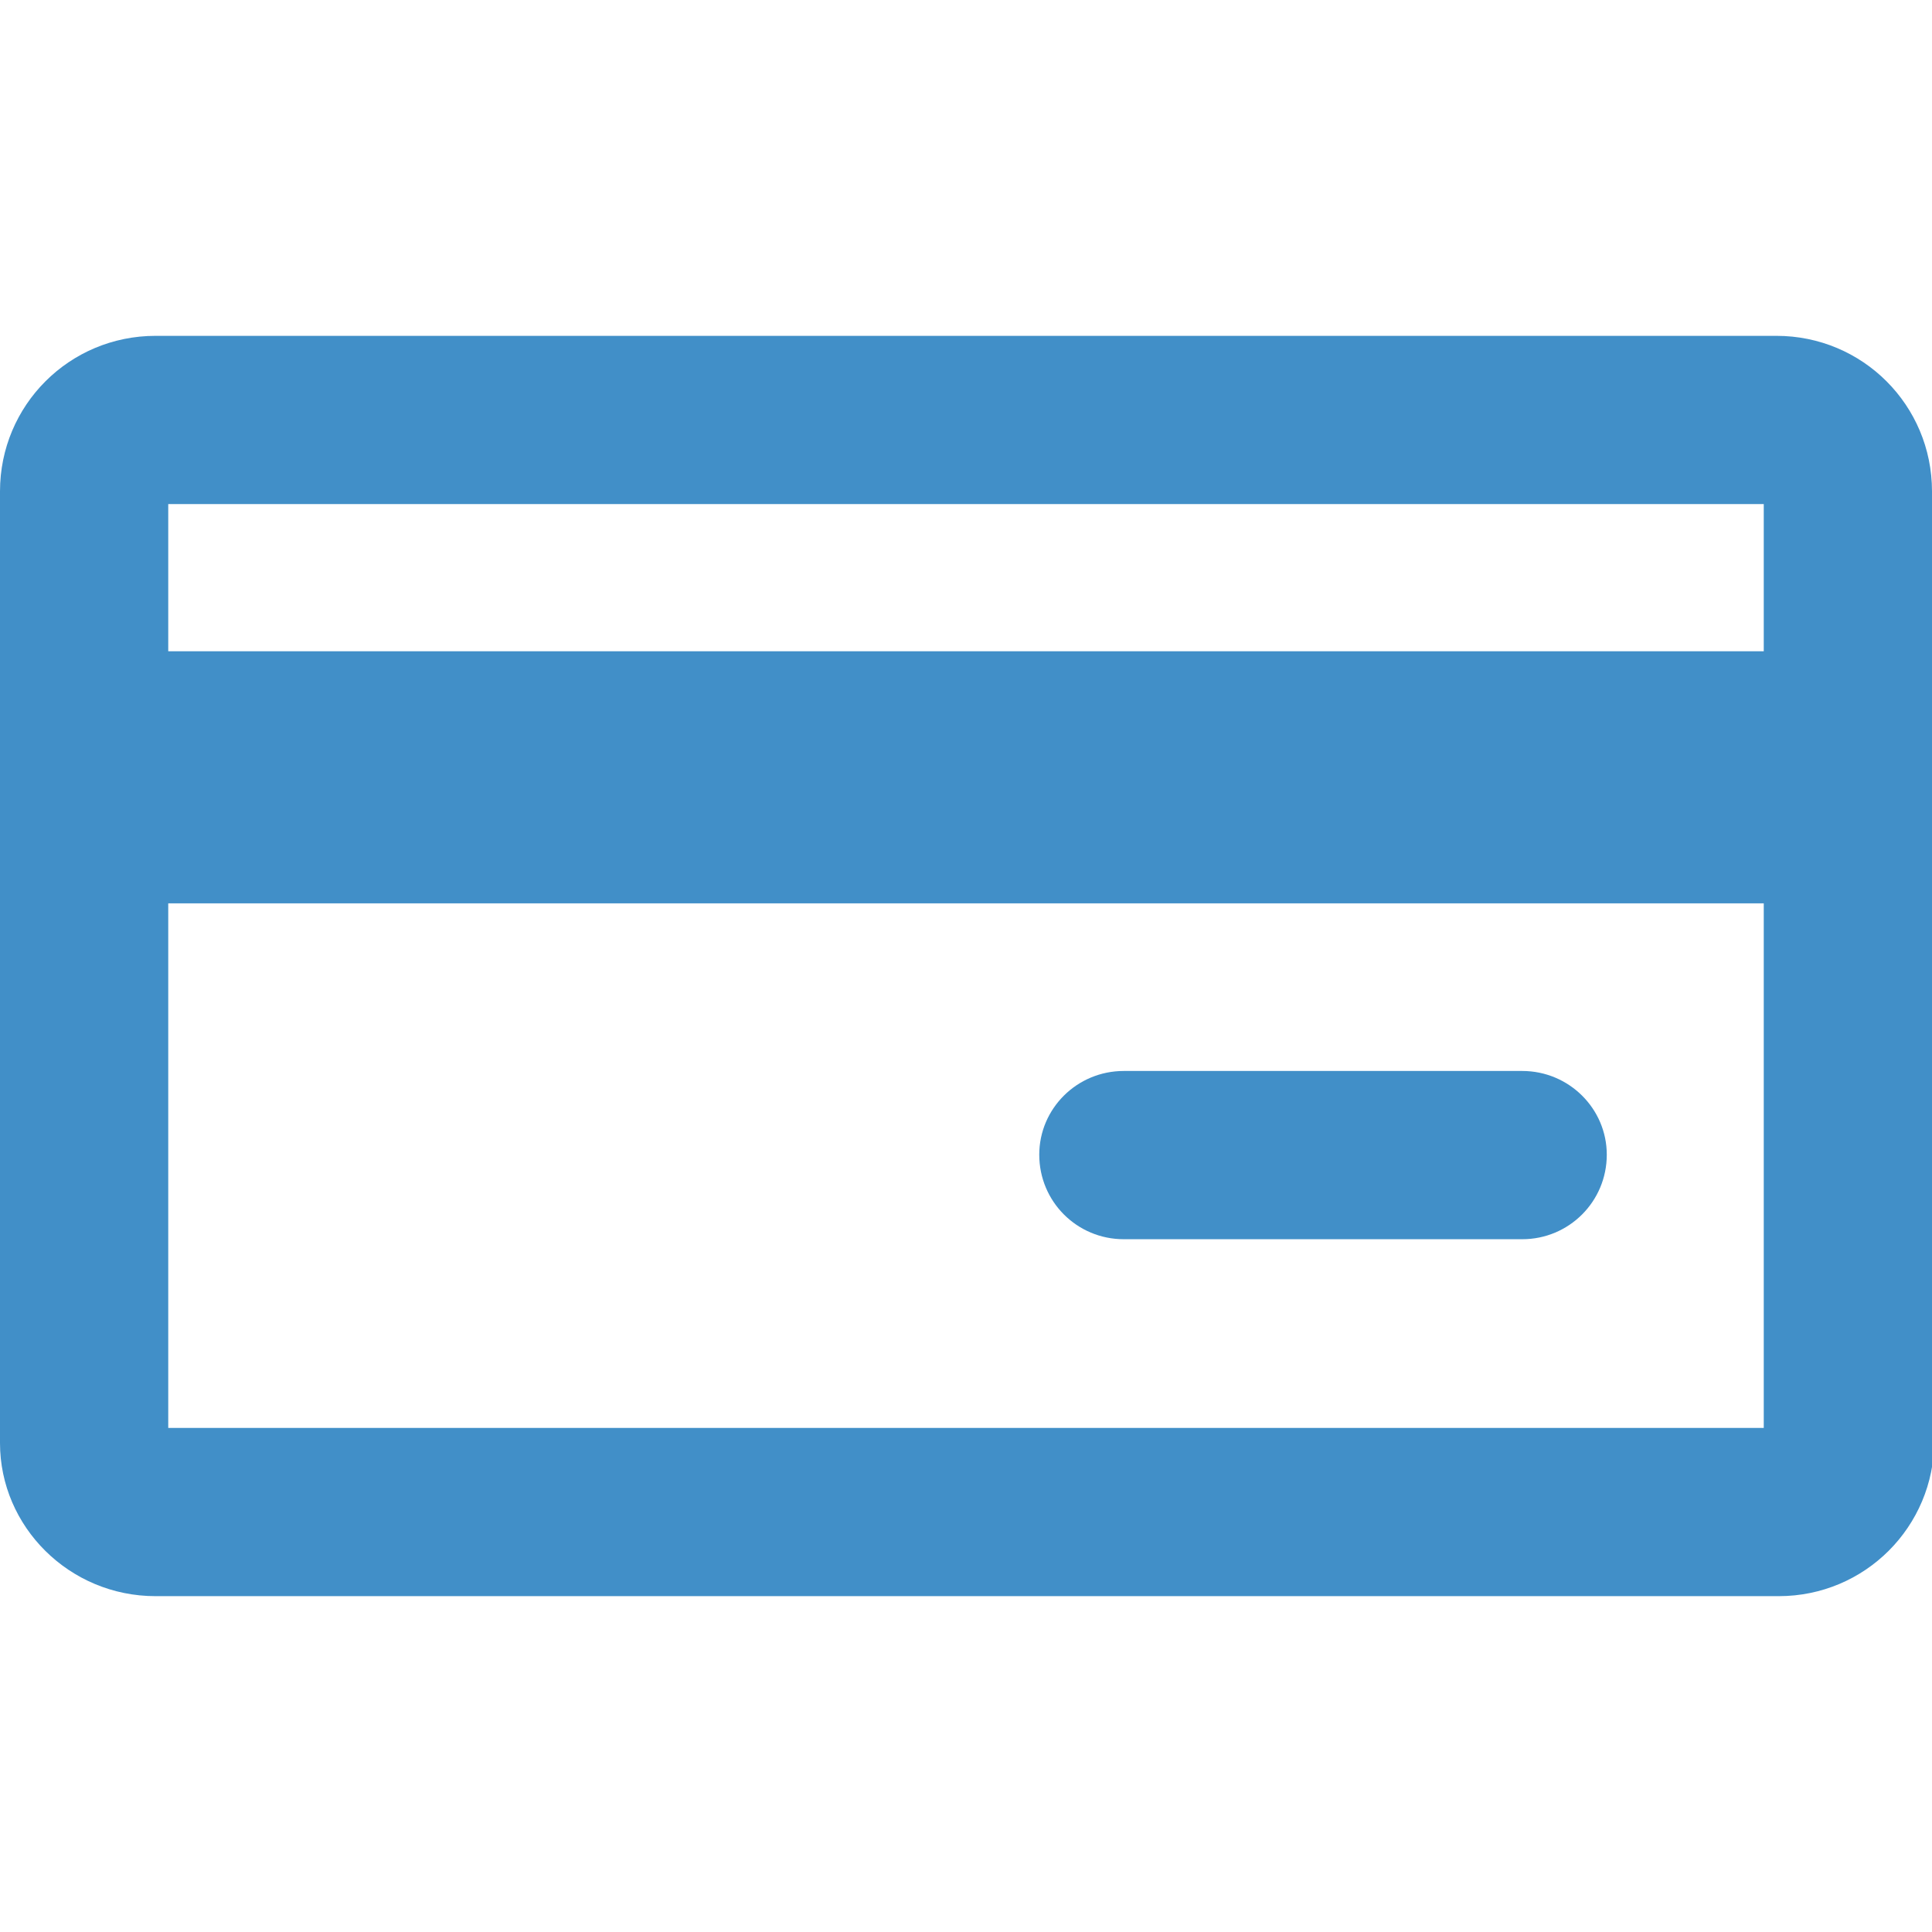 <svg width="12" height="12" viewBox="0 0 12 12" fill="none" xmlns="http://www.w3.org/2000/svg">
<g clip-path="url(#clip0_1_18)">
<path d="M12 3.052C12 2.517 11.569 2.086 11.034 2.086H0.966C0.431 2.086 0 2.517 0 3.052V8.963C0 9.483 0.431 9.914 0.966 9.914H11.048C11.583 9.914 12.014 9.483 12.014 8.948V3.052H12ZM10.955 3.131V4.045H1.045V3.131H10.955ZM1.045 8.869V5.611H10.955V8.869H1.045ZM9.98 7.172C9.98 7.463 9.745 7.697 9.455 7.697H6.98C6.689 7.697 6.455 7.463 6.455 7.172C6.455 6.886 6.689 6.652 6.98 6.652H9.455C9.745 6.652 9.98 6.886 9.98 7.172Z" fill="#418FC8"/>
</g>
<defs>
<clipPath id="clip0_1_18">
<rect width="12" height="12" fill="white"/>
</clipPath>
</defs>
</svg>
